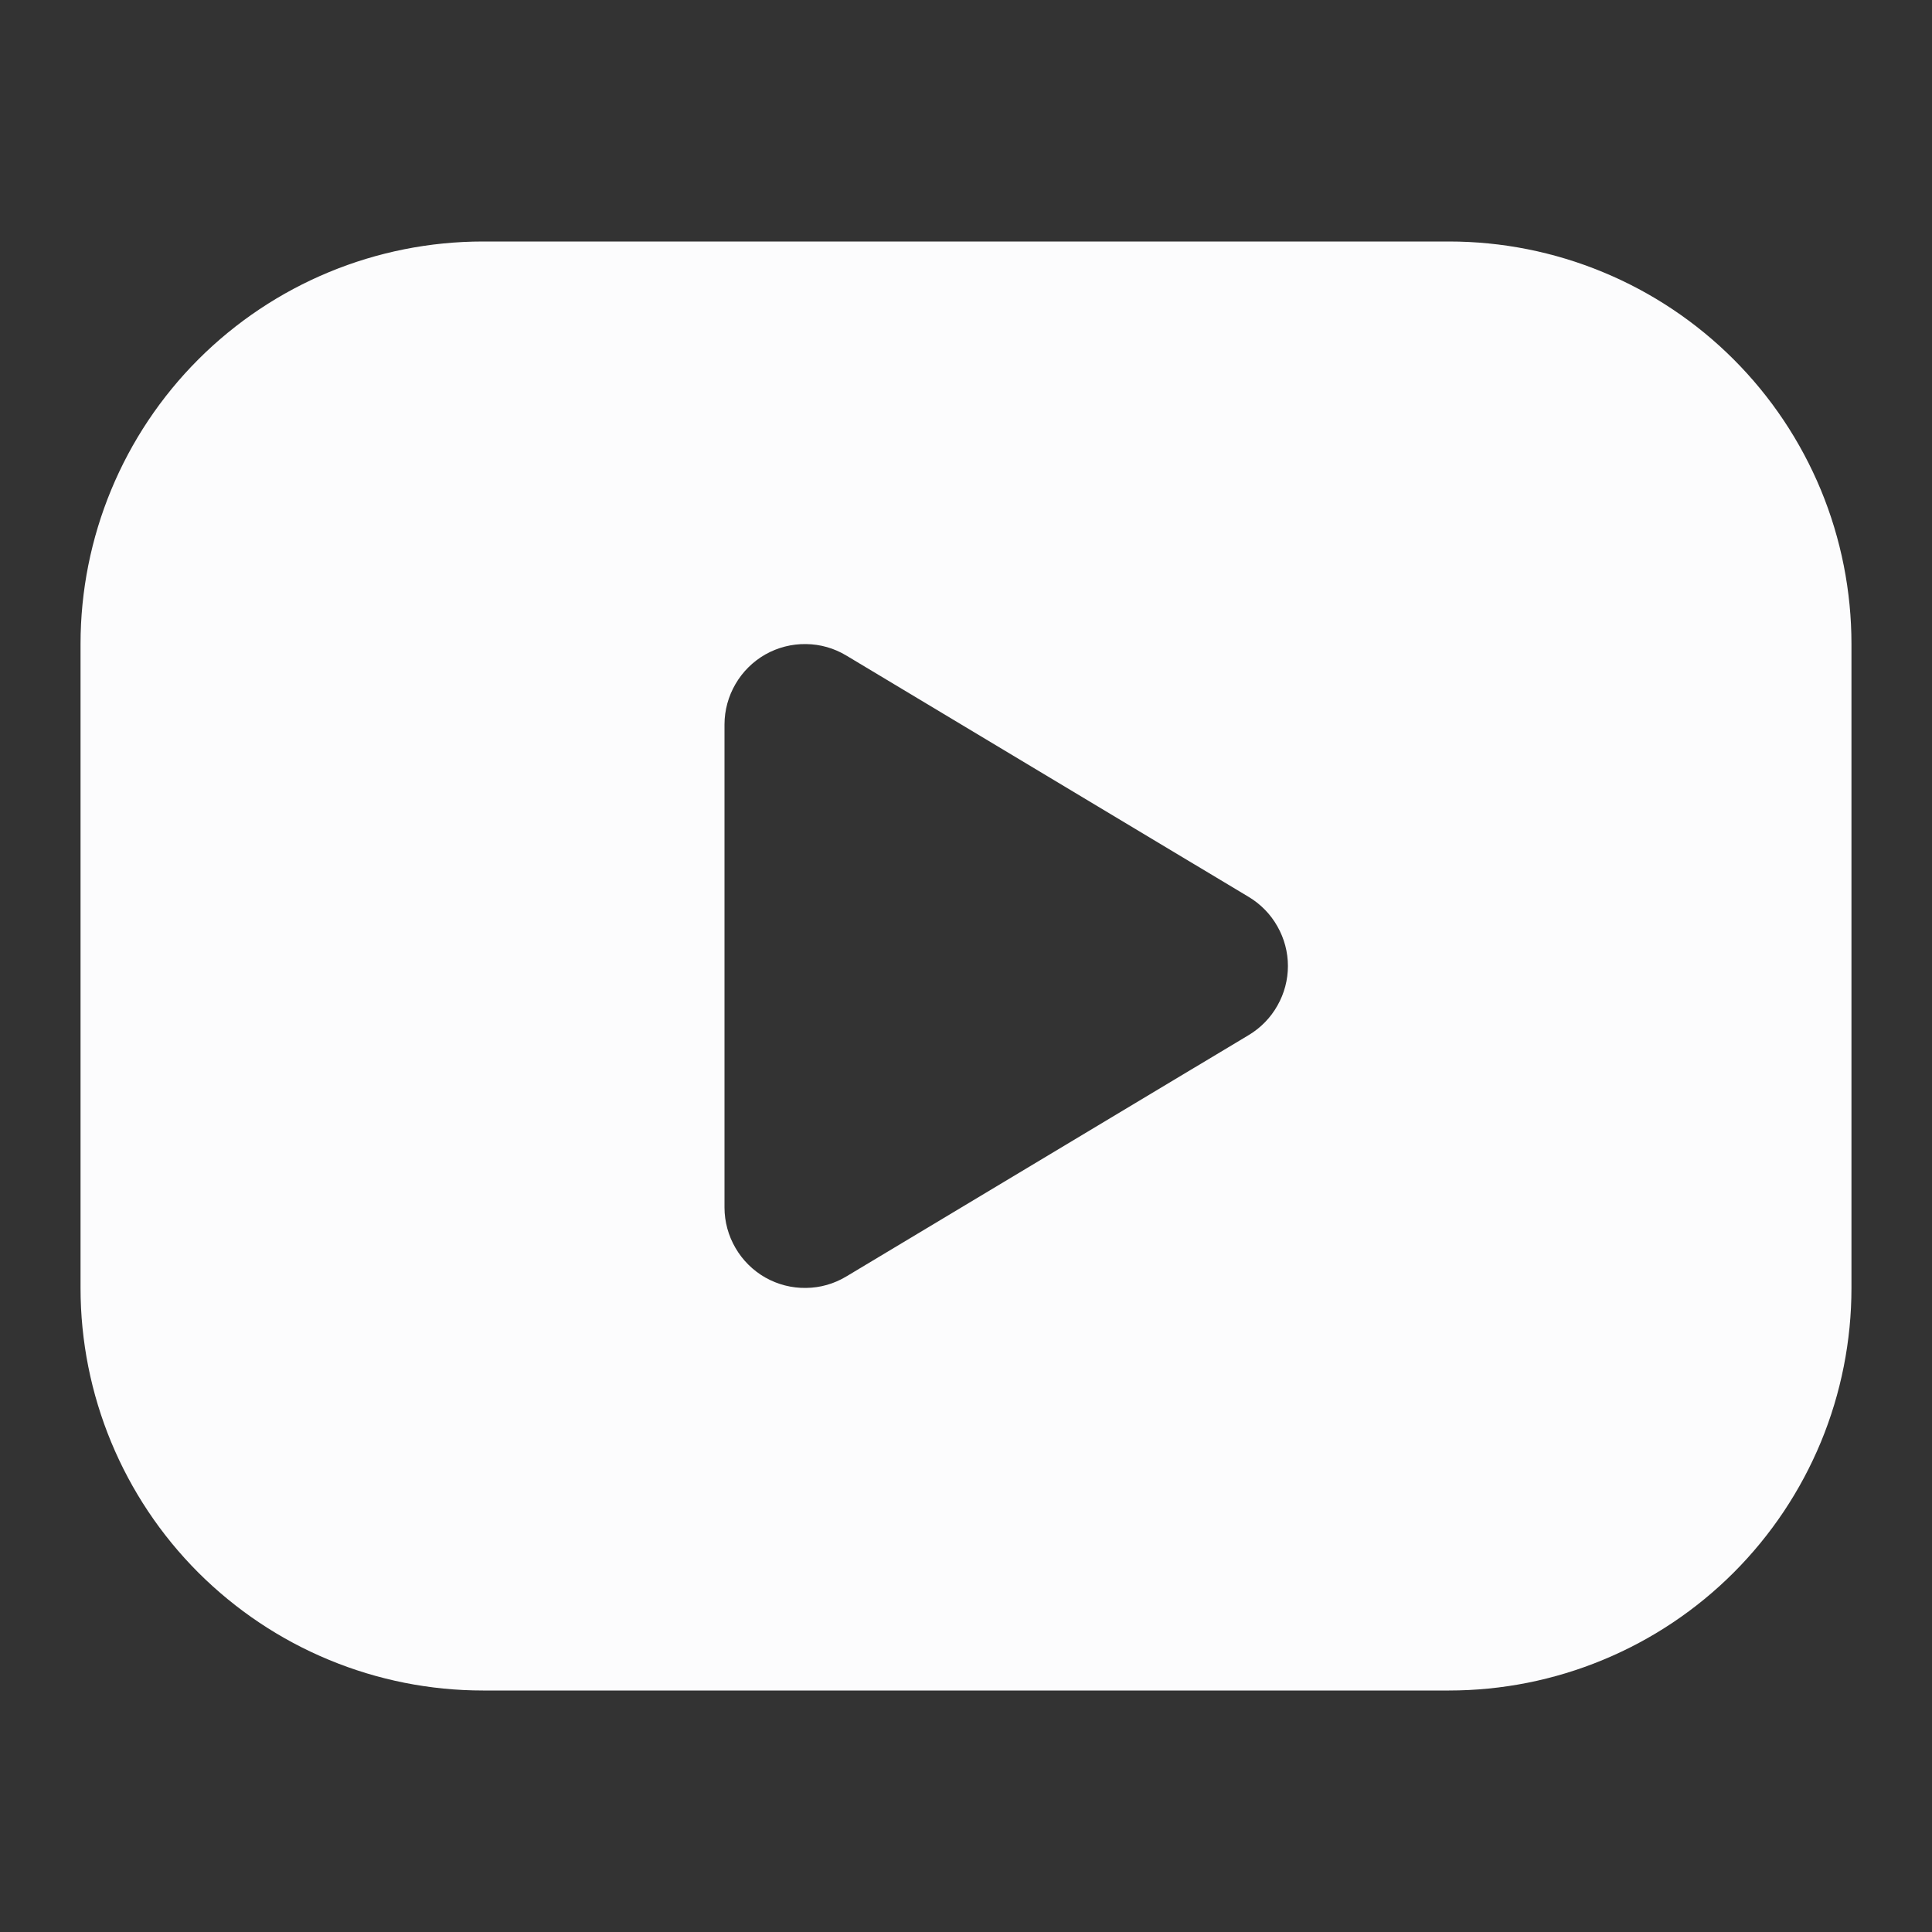<svg viewBox="0 0 16 16" fill="none" xmlns="http://www.w3.org/2000/svg">
<rect x="0" y="0" width="16" height="16" fill="#333333" stroke="none"/>
<path d="M12 2C12.438 2 12.871 2.086 13.276 2.254C13.68 2.421 14.048 2.667 14.357 2.976C14.667 3.286 14.912 3.653 15.08 4.058C15.247 4.462 15.333 4.896 15.333 5.333V10.667C15.333 11.104 15.247 11.538 15.08 11.942C14.912 12.347 14.667 12.714 14.357 13.024C14.048 13.333 13.68 13.579 13.276 13.746C12.871 13.914 12.438 14 12 14H4C3.562 14 3.129 13.914 2.724 13.746C2.32 13.579 1.953 13.333 1.643 13.024C1.018 12.399 0.667 11.551 0.667 10.667V5.333C0.667 4.449 1.018 3.601 1.643 2.976C2.268 2.351 3.116 2 4 2H12ZM6 6V10C6 10.118 6.032 10.234 6.091 10.335C6.15 10.437 6.236 10.522 6.338 10.58C6.441 10.638 6.557 10.668 6.675 10.666C6.793 10.665 6.908 10.632 7.009 10.571L10.343 8.571C10.441 8.512 10.523 8.428 10.579 8.328C10.636 8.228 10.666 8.115 10.666 8C10.666 7.885 10.636 7.772 10.579 7.672C10.523 7.572 10.441 7.488 10.343 7.429L7.009 5.429C6.908 5.368 6.793 5.335 6.675 5.334C6.557 5.332 6.441 5.362 6.338 5.42C6.236 5.478 6.15 5.563 6.091 5.665C6.032 5.766 6 5.882 6 6Z" fill="#FCFCFD"/>
</svg>
